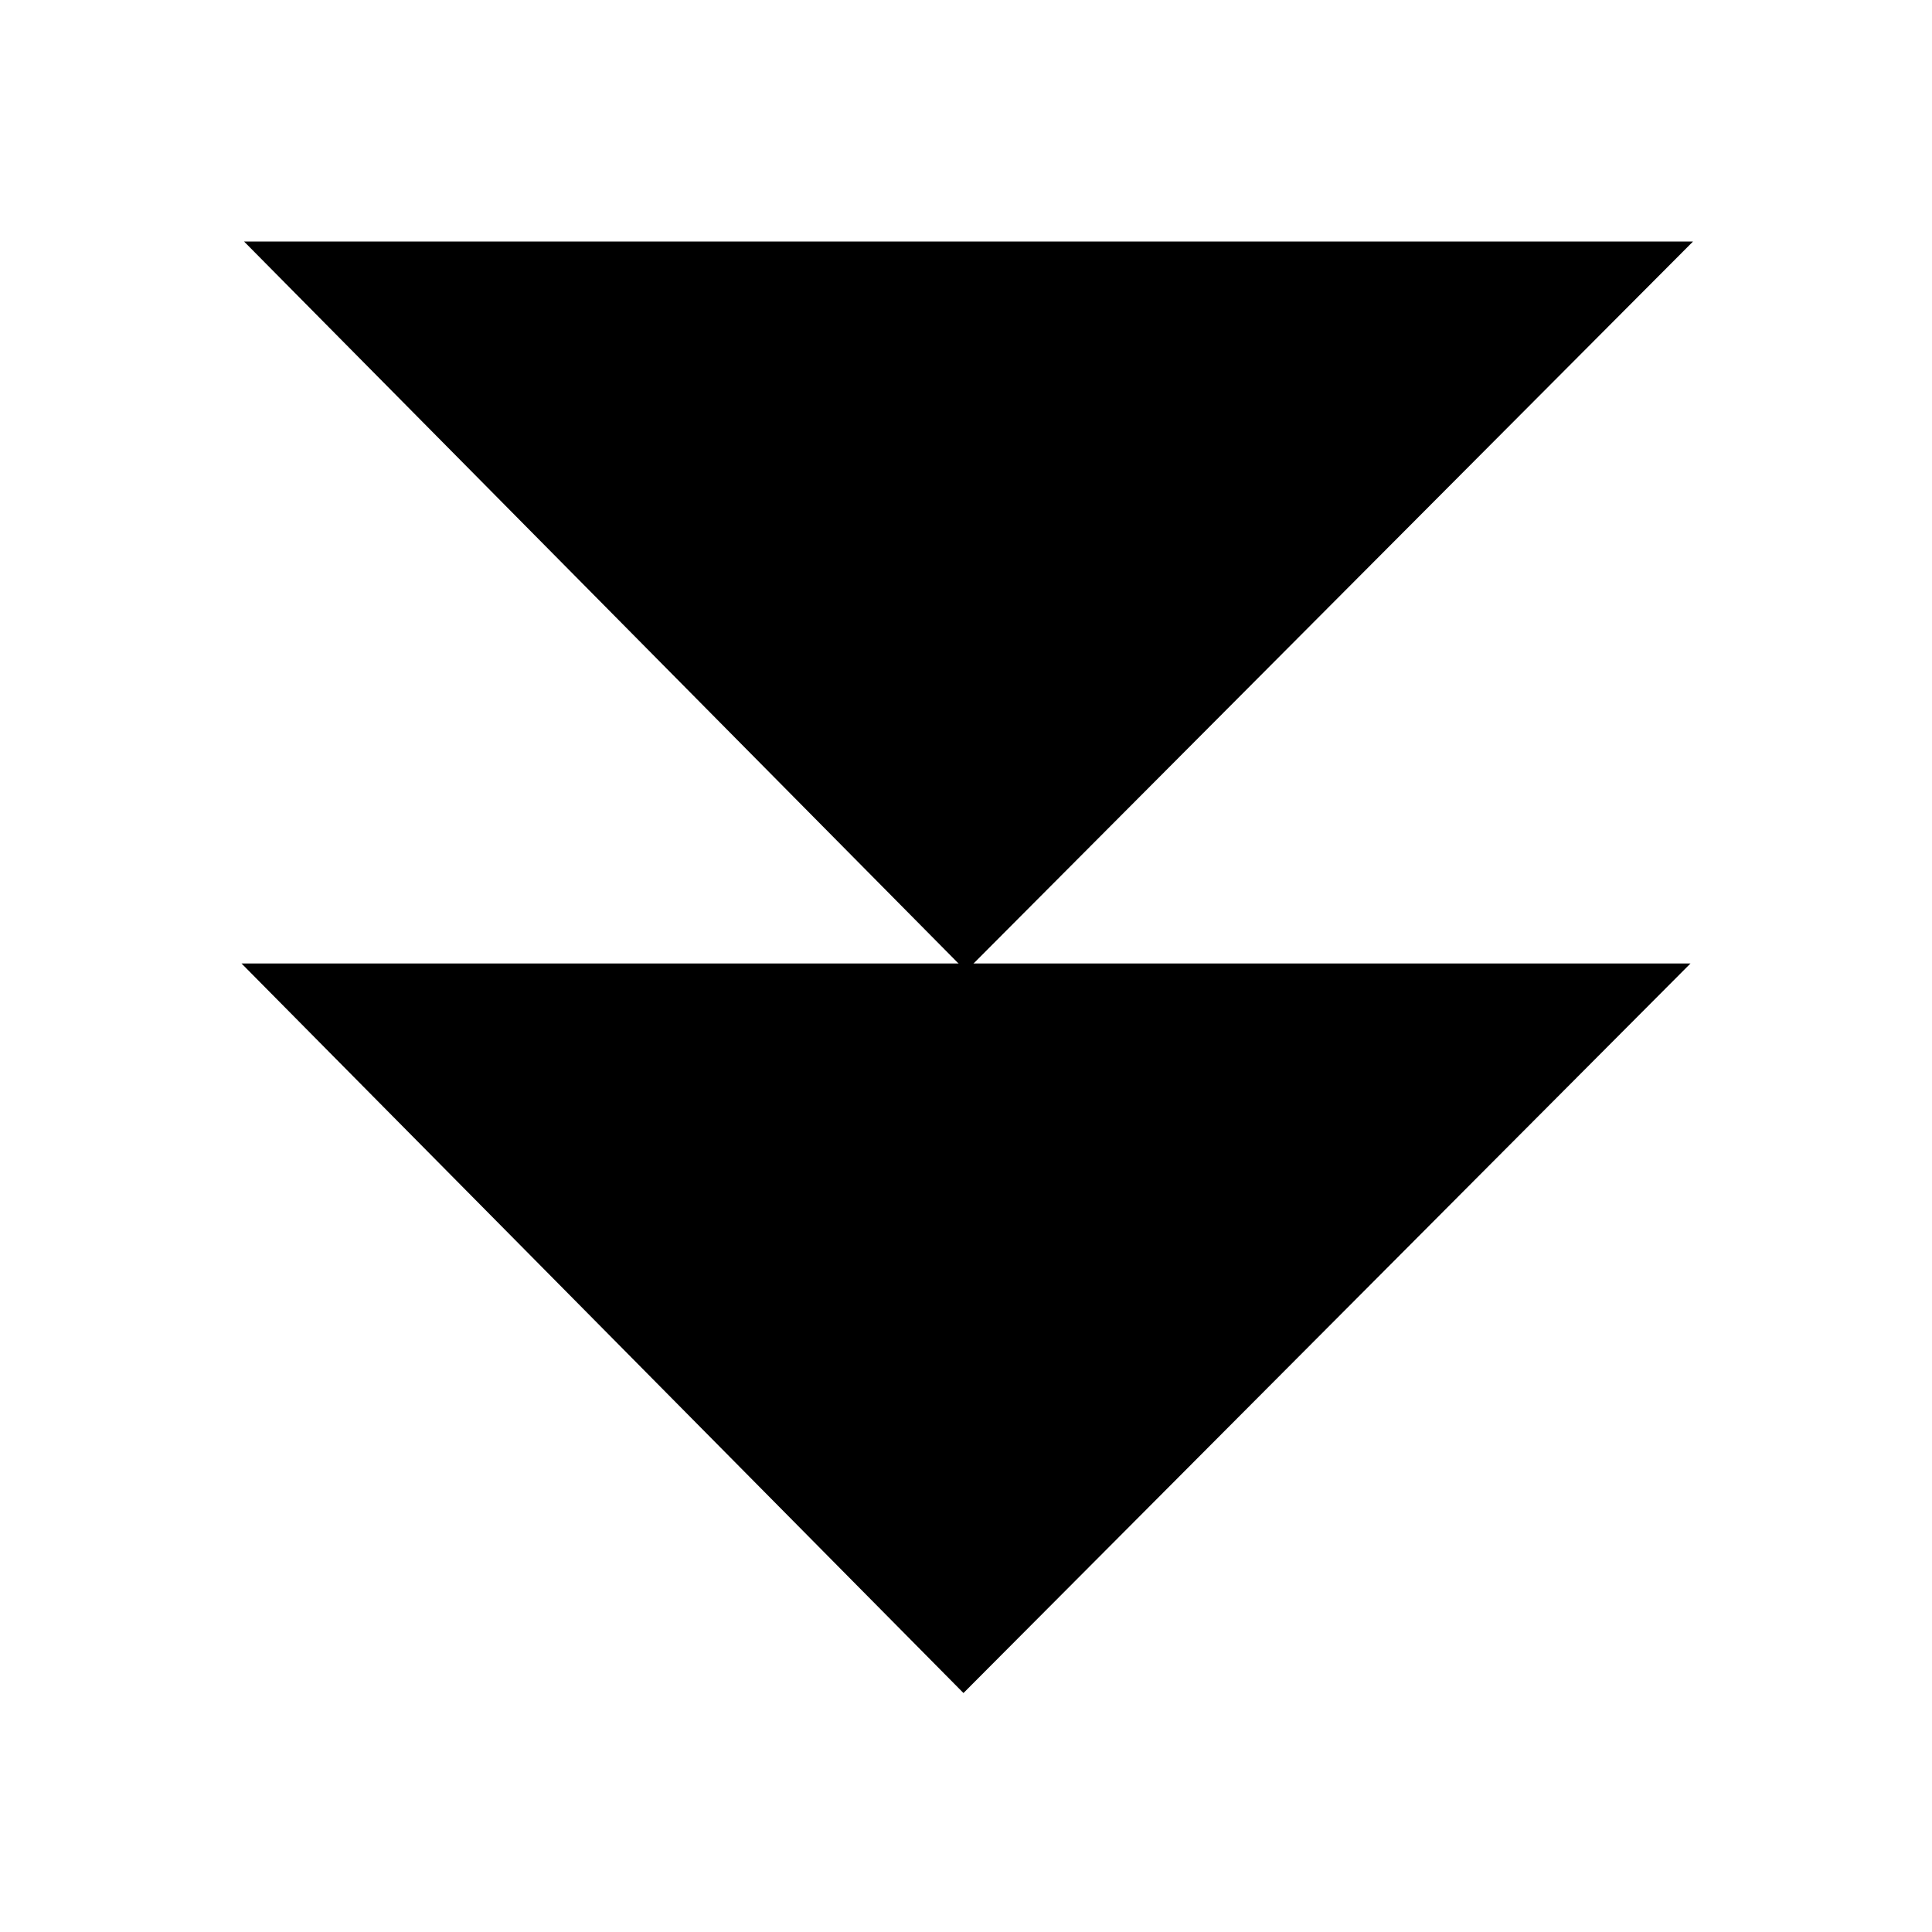 ﻿<?xml version="1.0" encoding="utf-8"?>
<!DOCTYPE svg PUBLIC "-//W3C//DTD SVG 1.1//EN" "http://www.w3.org/Graphics/SVG/1.1/DTD/svg11.dtd">
<svg xmlns="http://www.w3.org/2000/svg" xmlns:xlink="http://www.w3.org/1999/xlink" version="1.1" baseProfile="full" width="16" height="16" viewBox="0 0 16.00 16.00" enable-background="new 0 0 16.00 16.00" xml:space="preserve">
	<path fill="#{color}" fill-opacity="1" stroke-width="0.2" stroke-linejoin="round" d="M 2,7.979L 14,7.979L 7.979,14.021L 2,7.979 Z "/>
	<path fill="#{color}" fill-opacity="1" stroke-width="0.2" stroke-linejoin="round" d="M 2.021,2L 14.021,2L 8,8.042L 2.021,2 Z "/>
</svg>
